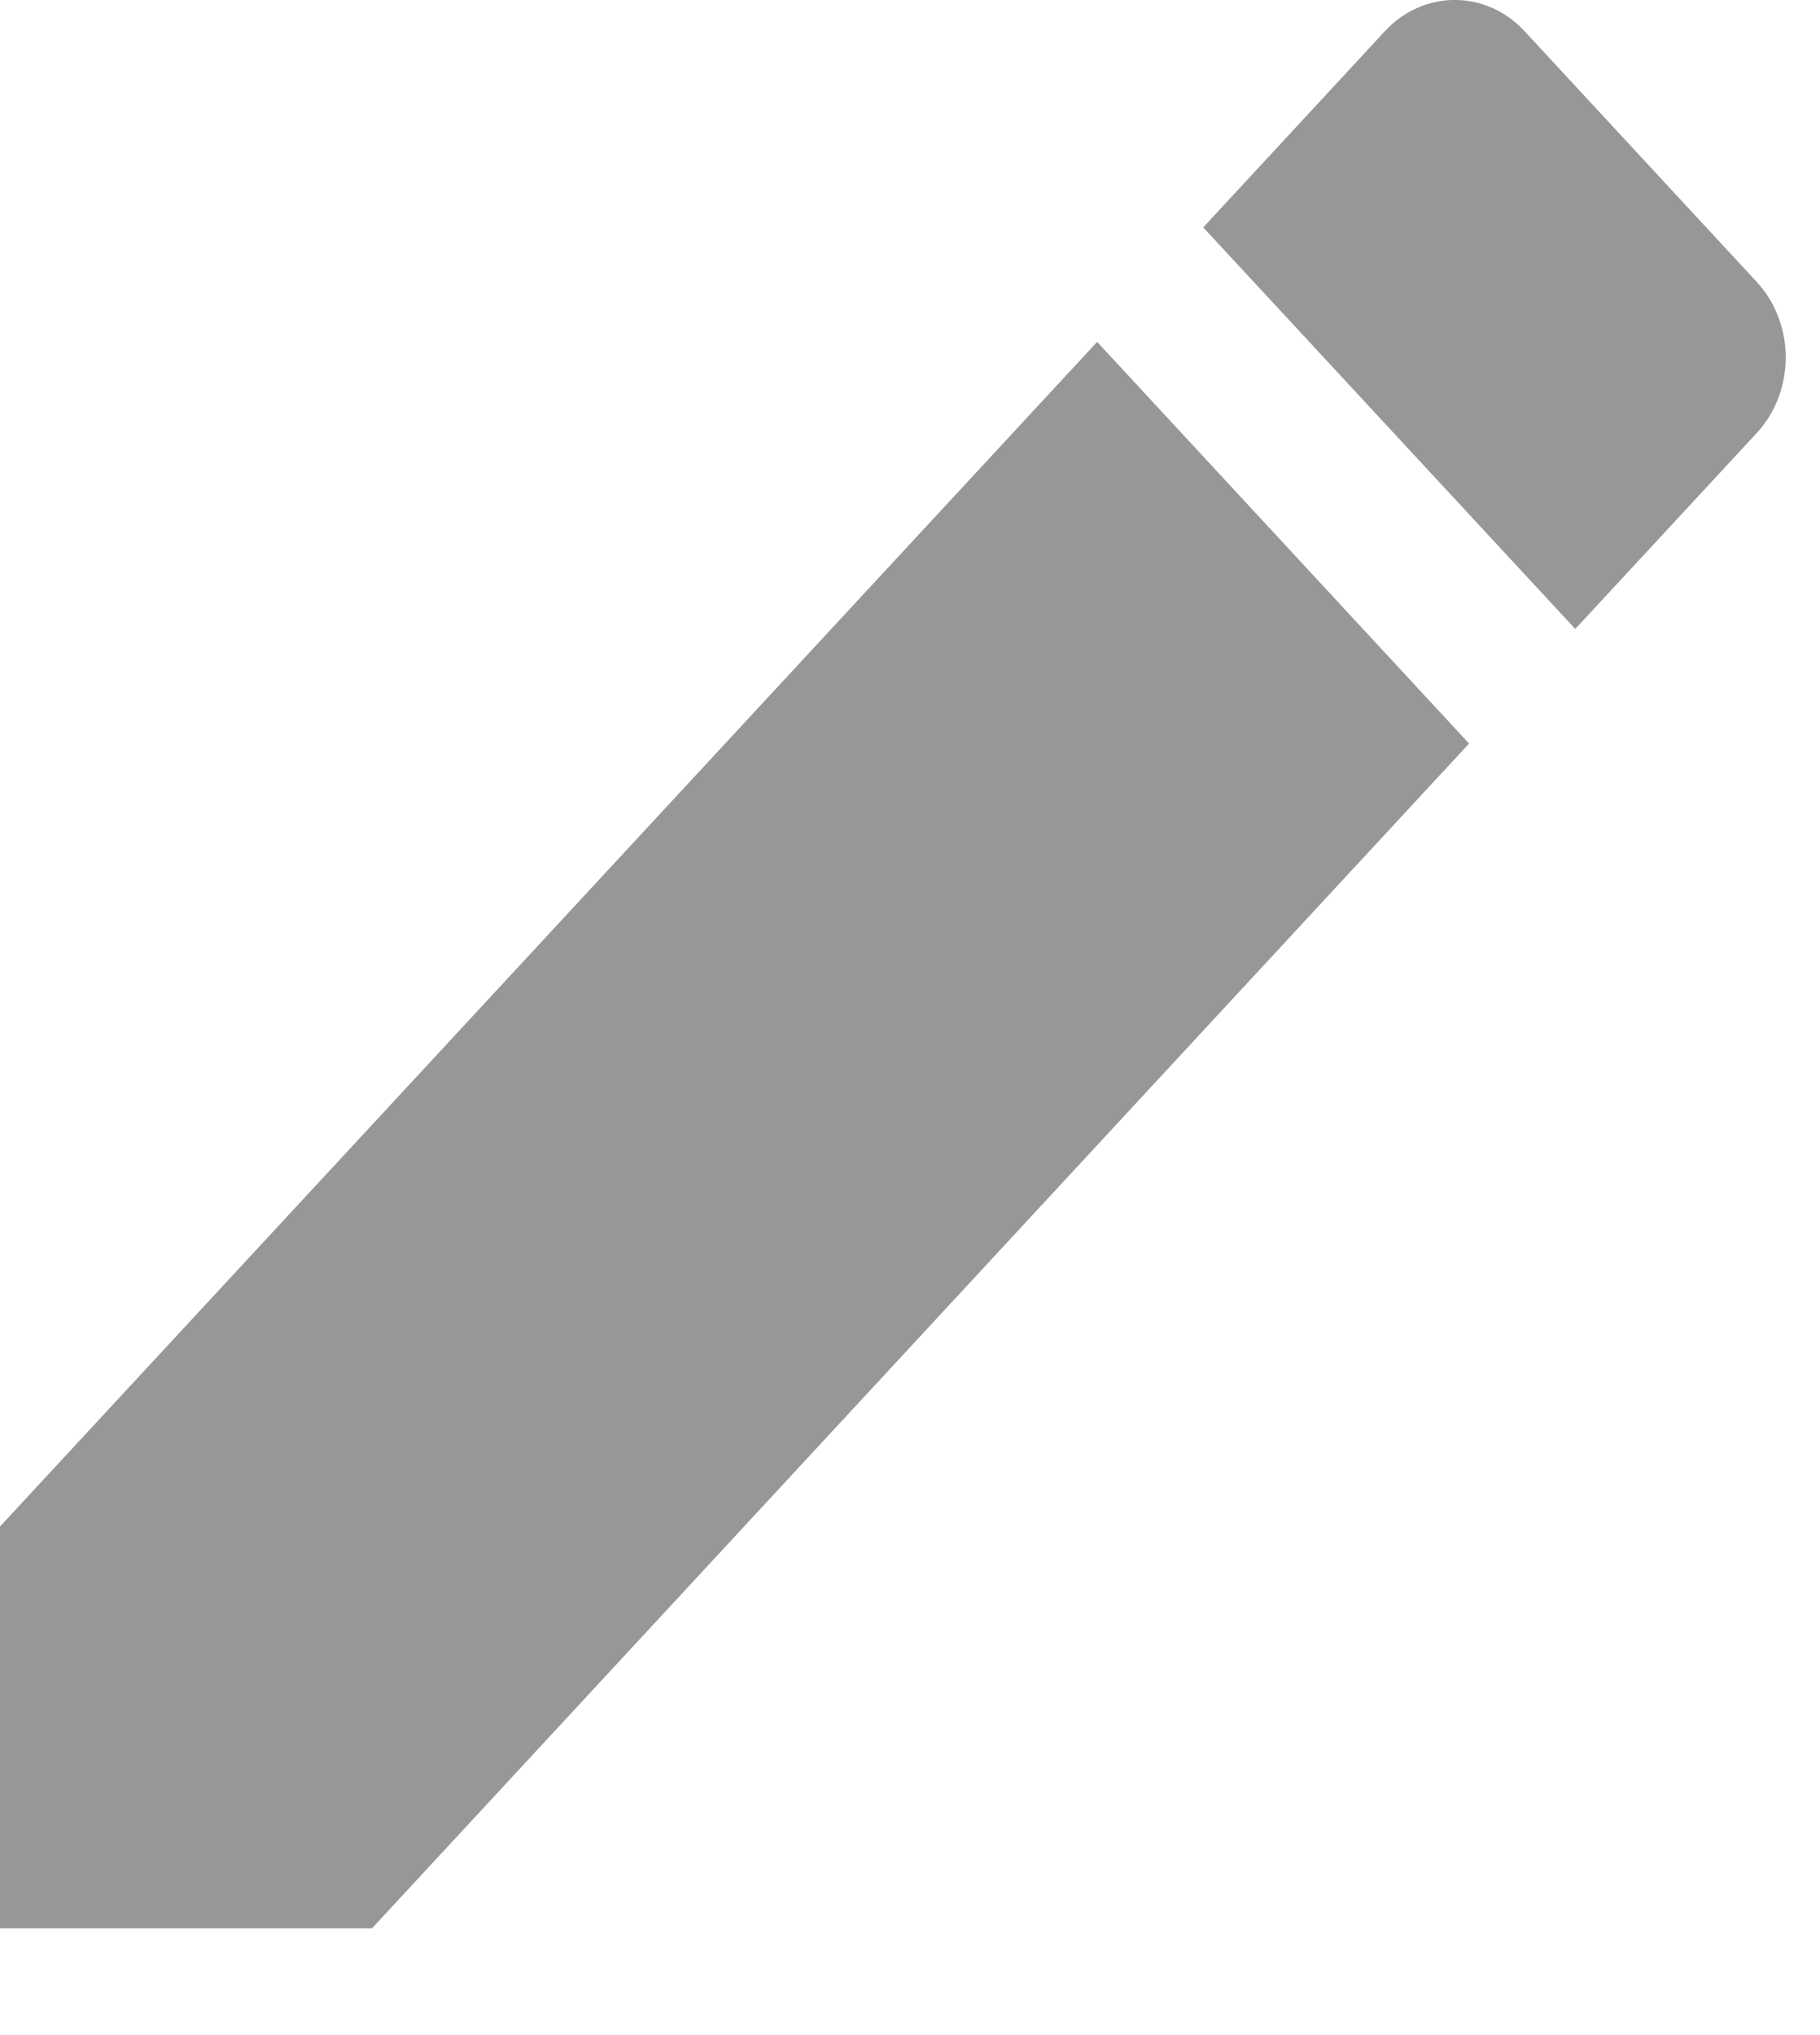 <svg width="17" height="19" viewBox="0 0 17 19" fill="none" xmlns="http://www.w3.org/2000/svg">
<path d="M0 14.252V18.003H3.475L13.722 6.942L10.248 3.192L0 14.252ZM16.409 4.043C16.77 3.652 16.77 3.022 16.409 2.632L14.241 0.292C13.88 -0.098 13.296 -0.098 12.935 0.292L11.239 2.123L14.714 5.872L16.409 4.043Z" fill="#979798"/>
</svg>
